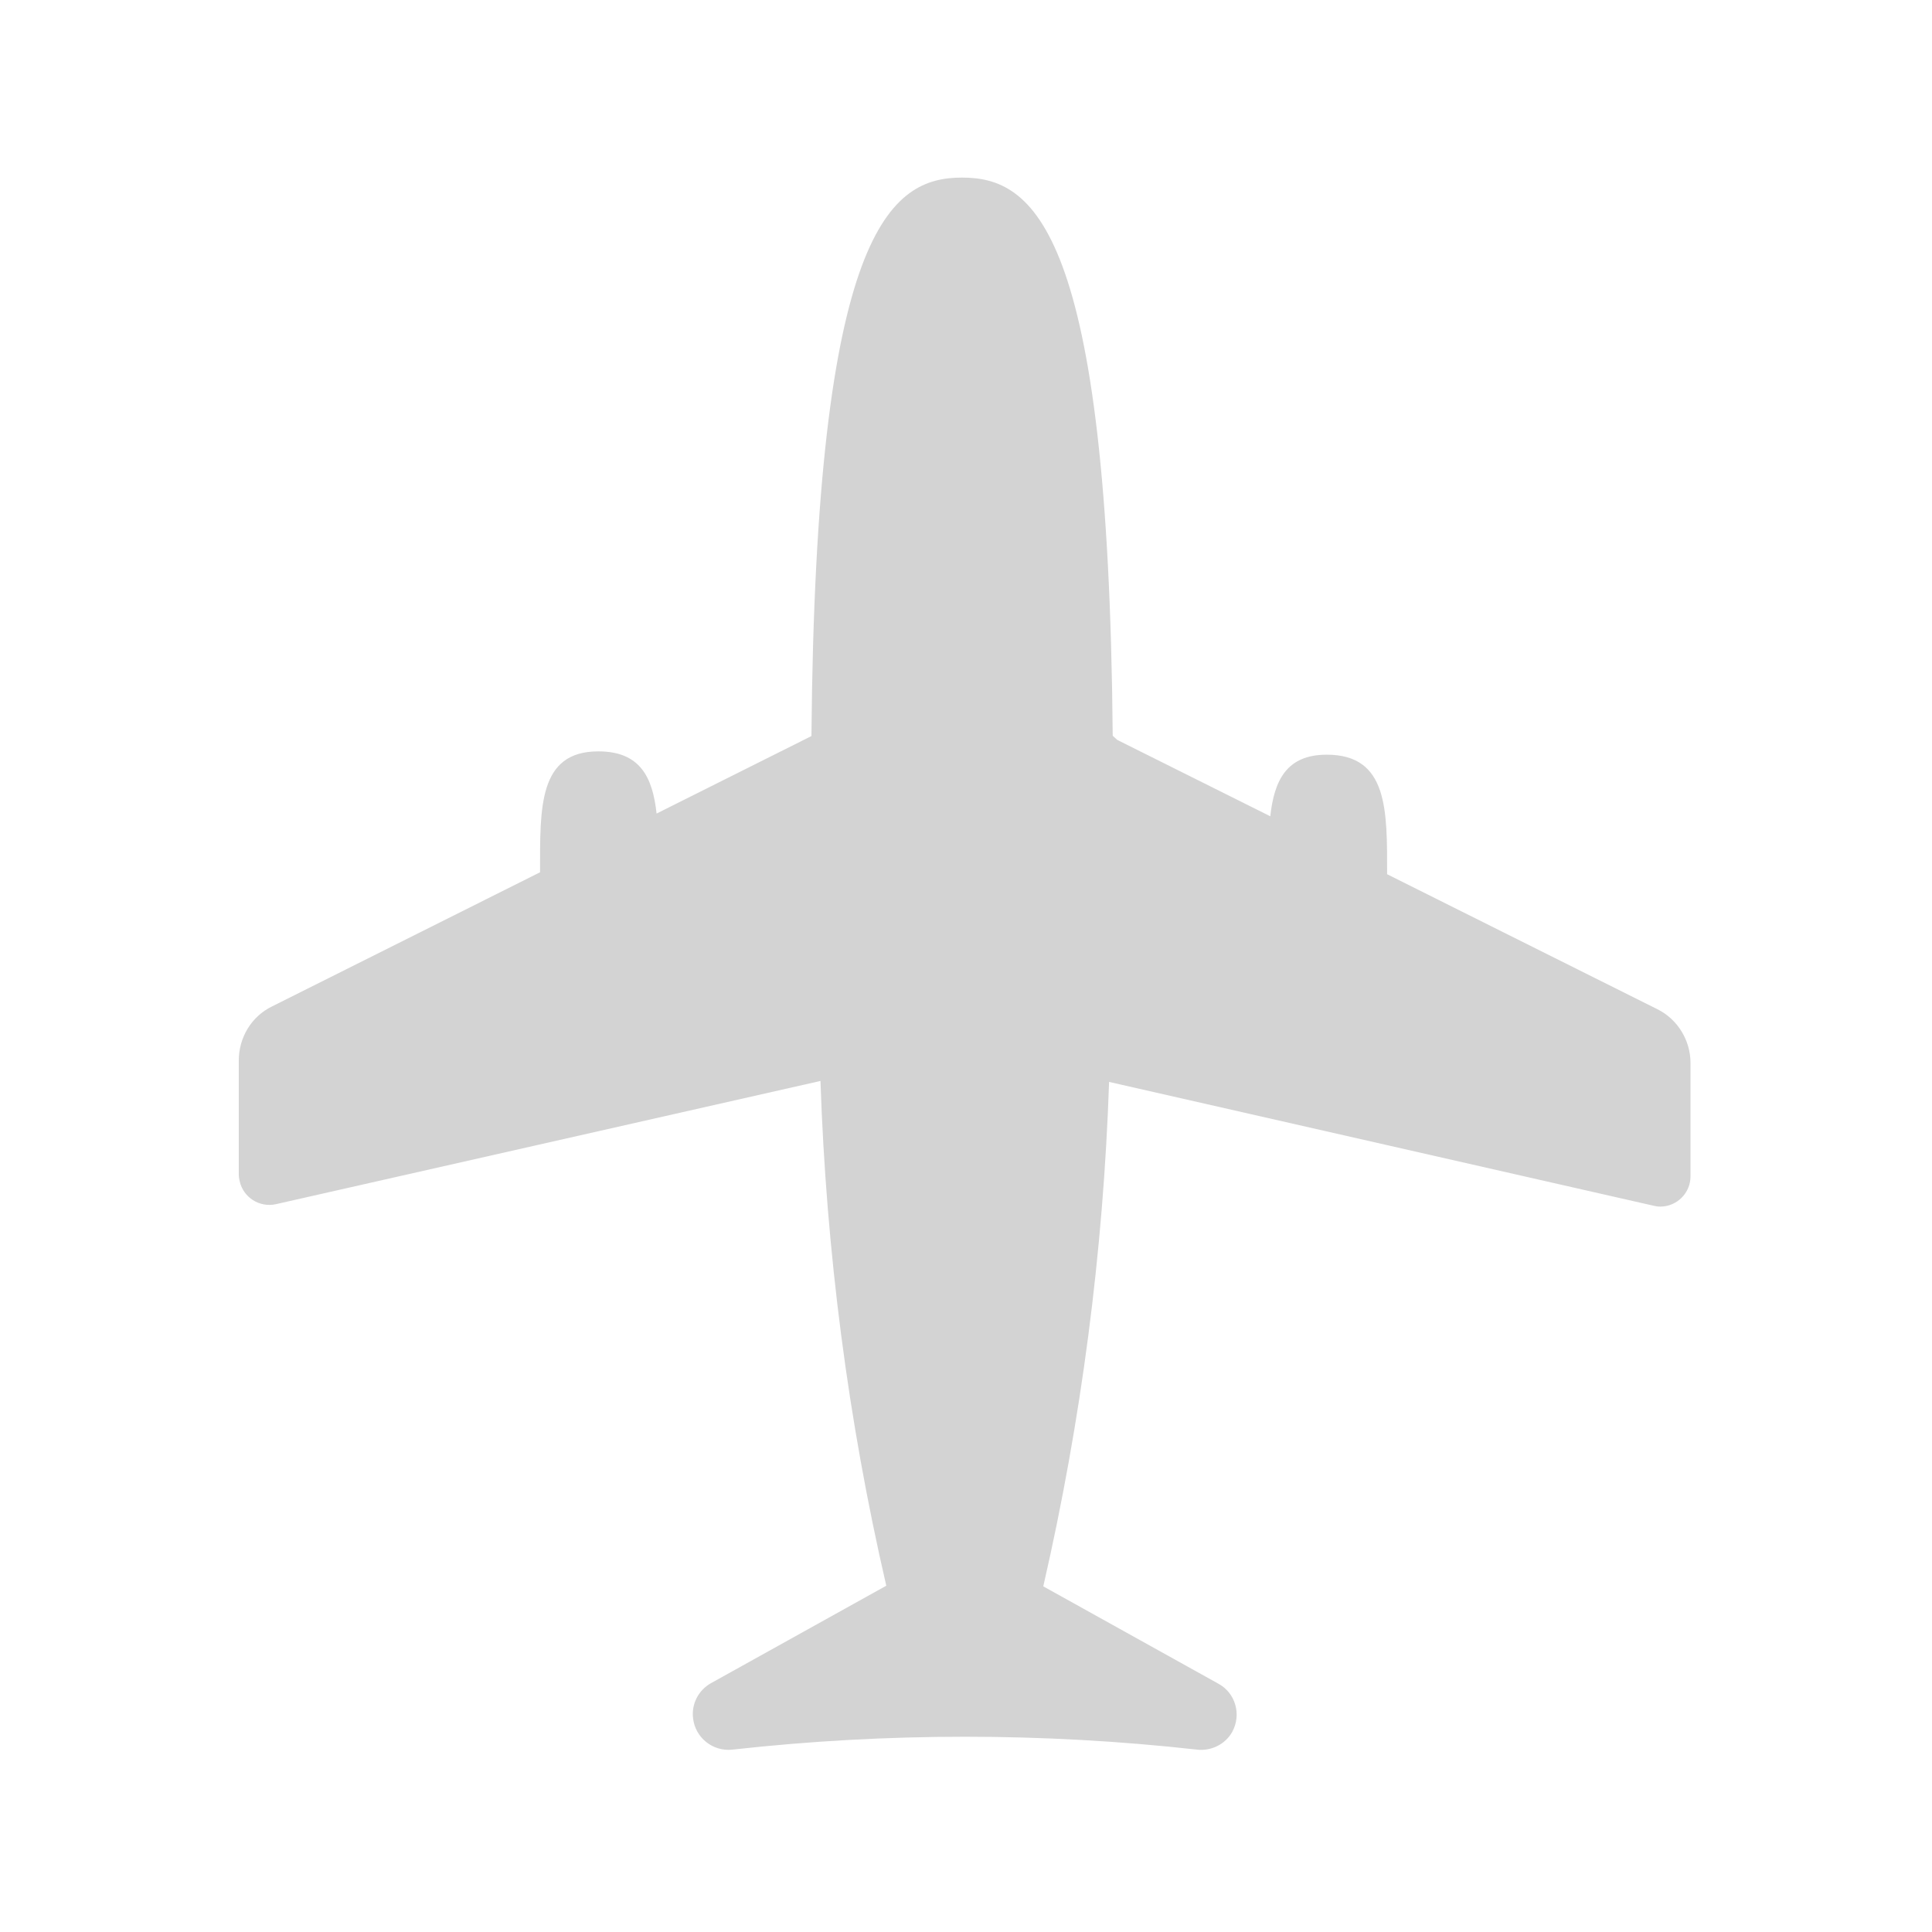 <svg xmlns="http://www.w3.org/2000/svg" viewBox="0 0 64 64">
  <path fill-rule="evenodd" d="M37.01 24.51l5.07 2.53c.13-1.19.54-2.04 1.87-2.04 2.04 0 2 1.85 2 3.96l8.95 4.47v0c.67.33 1.1 1.03 1.1 1.78v3.76h0c0 .55-.45 1-1 1 -.08 0-.15-.01-.23-.03l-18.03-4.1v0c-.19 5.62-.92 11.22-2.18 16.71l5.81 3.23v0c.56.31.76 1.02.45 1.59 -.23.41-.69.64-1.16.59v0l-.001-.001c-5.12-.57-10.28-.57-15.4 0v0 0c-.65.07-1.23-.4-1.3-1.04 -.06-.47.18-.93.59-1.16l5.81-3.23 0-.001c-1.27-5.49-1.99-11.09-2.18-16.72L9.14 39.89v0c-.54.12-1.08-.22-1.2-.76 -.02-.08-.03-.15-.03-.23v-3.77 0c0-.76.42-1.46 1.1-1.79l8.89-4.45h-.01c0-2.13-.06-4 1.93-4 1.38 0 1.8.85 1.93 2.06l5.13-2.567c.14-16.84 2.64-18.5 4.99-18.5s4.85 1.66 4.99 18.49Z" fill="#D3D3D3"/>
</svg>